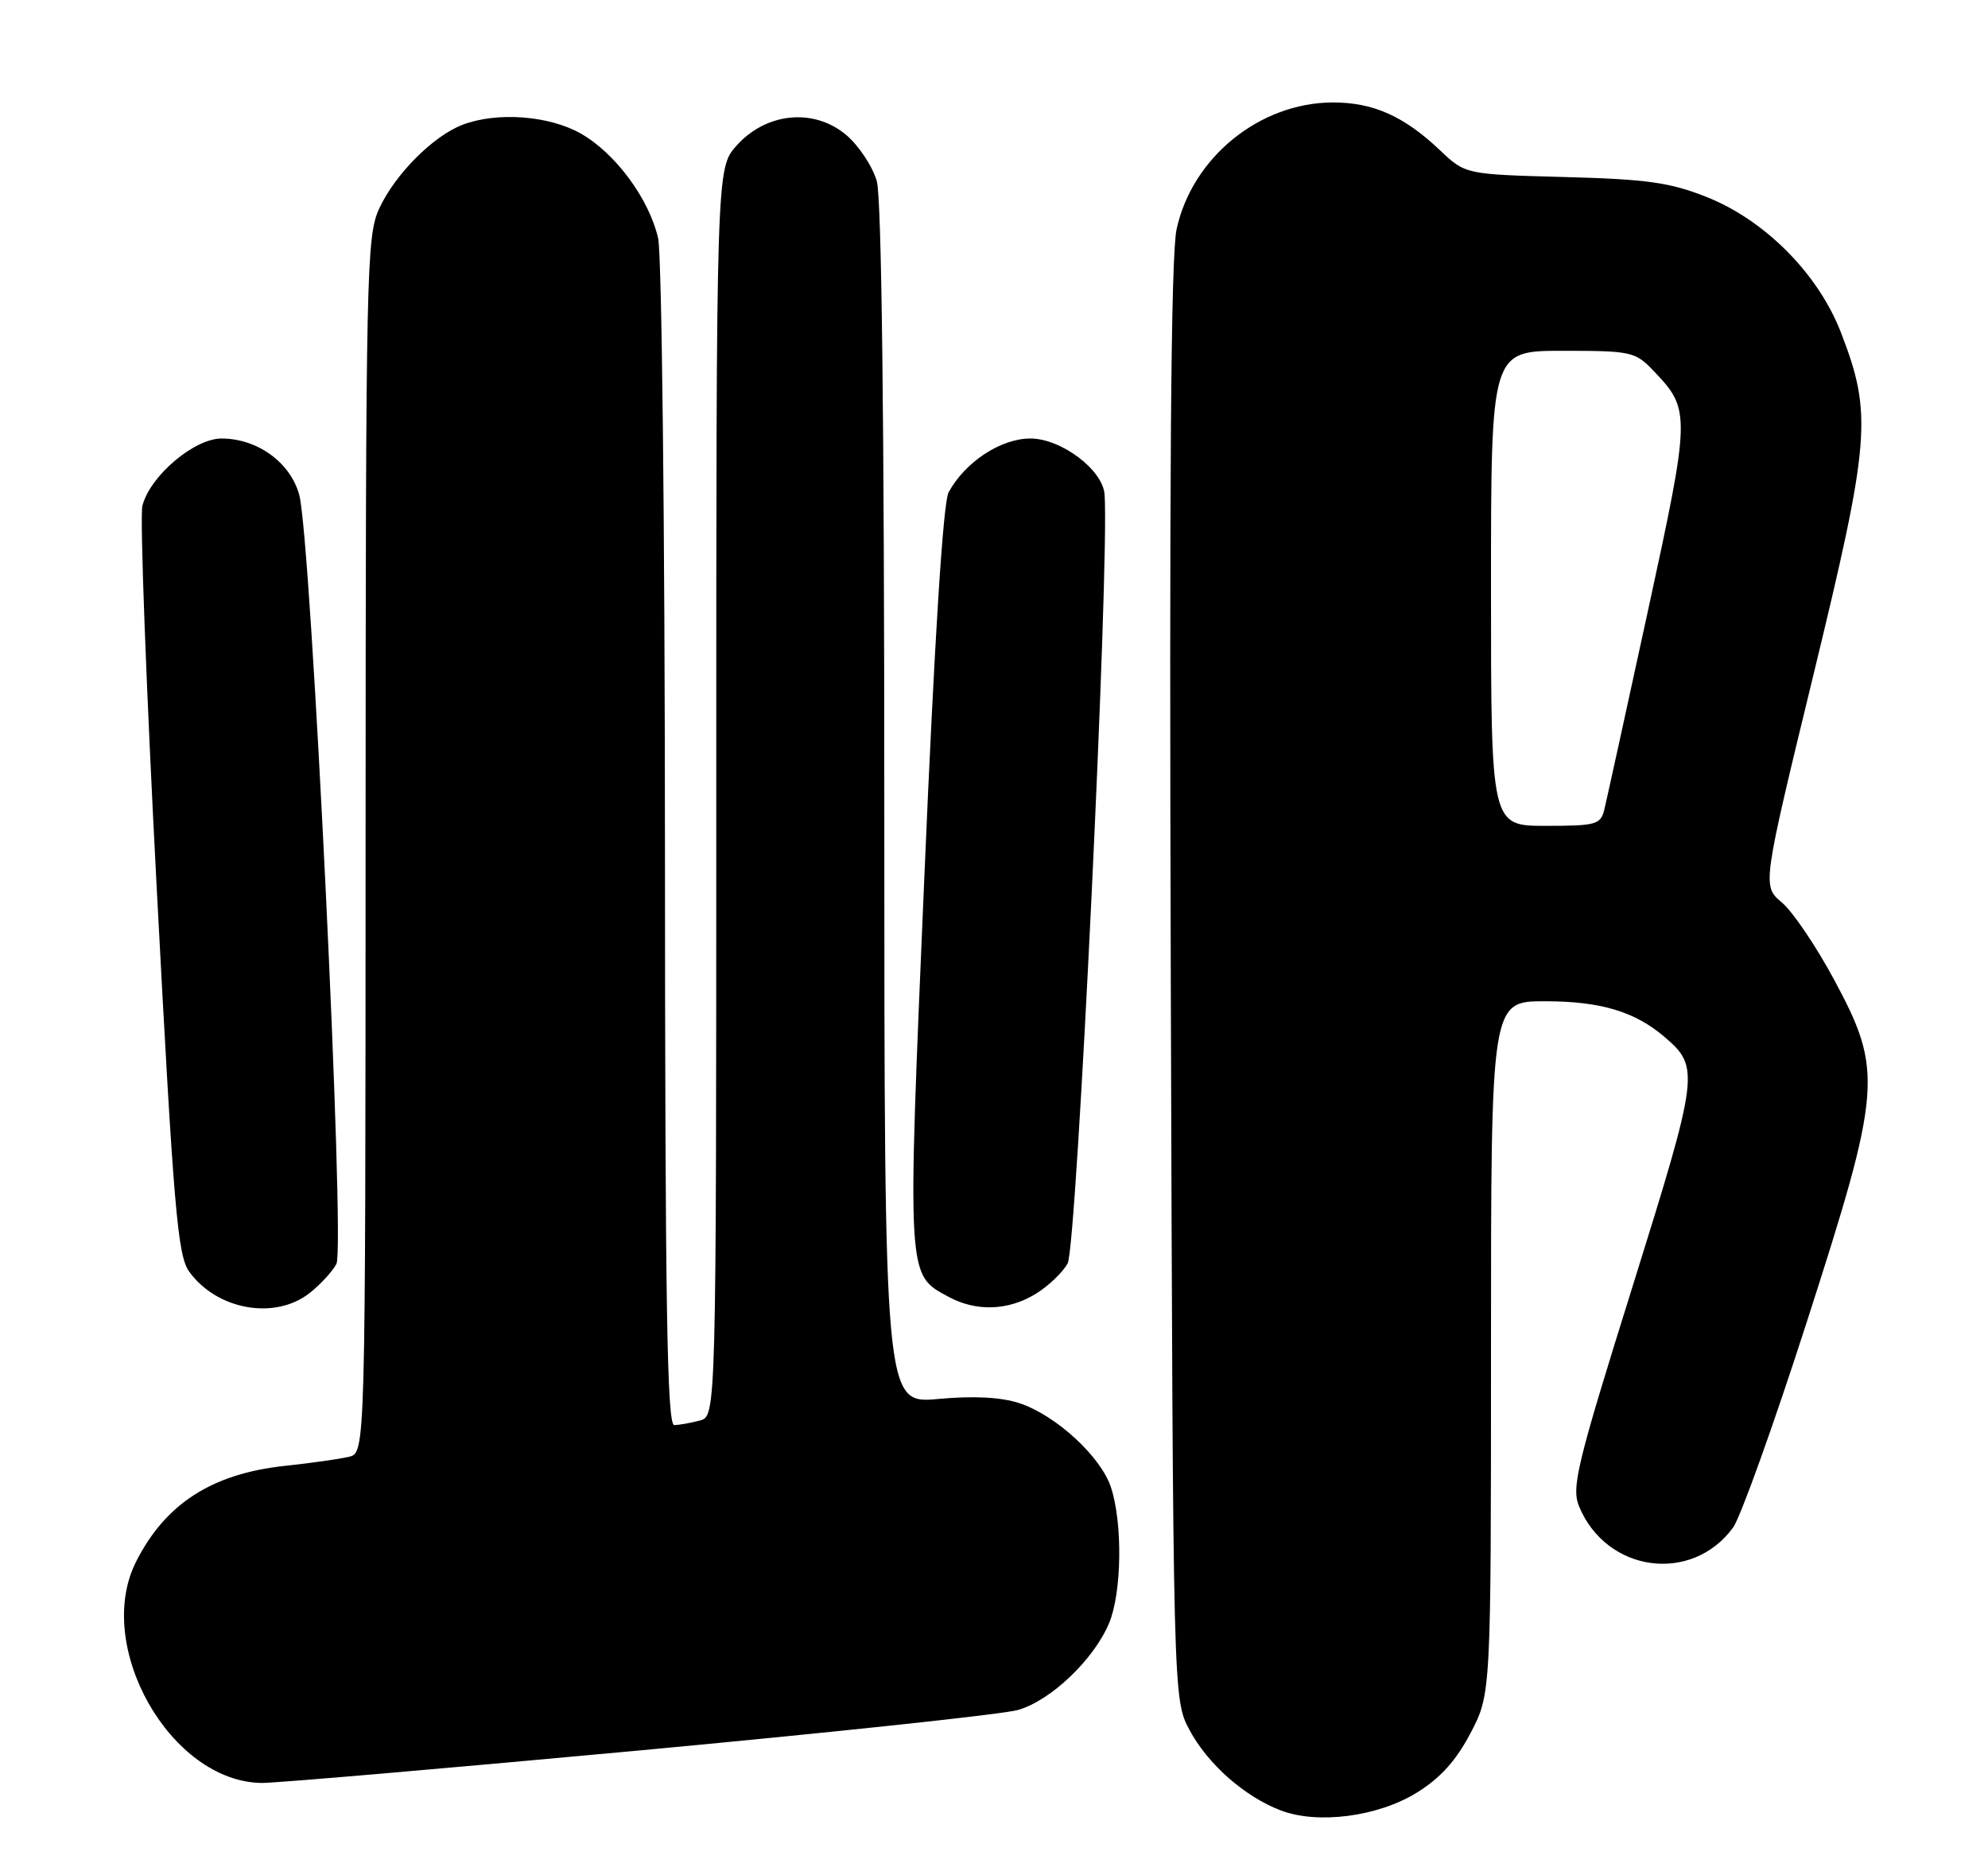 <?xml version="1.0" encoding="UTF-8" standalone="no"?>
<!DOCTYPE svg PUBLIC "-//W3C//DTD SVG 1.1//EN" "http://www.w3.org/Graphics/SVG/1.1/DTD/svg11.dtd" >
<svg xmlns="http://www.w3.org/2000/svg" xmlns:xlink="http://www.w3.org/1999/xlink" version="1.1" viewBox="0 0 272 256">
 <g >
 <path fill="currentColor"
d=" M 193.84 245.29 C 197.07 243.30 199.23 240.90 201.21 237.12 C 204.00 231.77 204.00 231.77 204.00 184.39 C 204.00 137.00 204.00 137.00 211.38 137.00 C 218.98 137.00 223.67 138.40 227.74 141.88 C 232.59 146.04 232.48 146.86 223.37 176.02 C 215.72 200.47 214.98 203.54 216.06 206.14 C 219.80 215.16 231.48 216.75 237.13 209.00 C 238.13 207.62 242.65 195.03 247.17 181.00 C 257.48 148.98 257.67 146.59 250.99 134.13 C 248.52 129.53 245.29 124.74 243.80 123.49 C 241.10 121.22 241.10 121.22 248.11 92.36 C 255.91 60.23 256.20 56.67 251.88 45.50 C 248.78 37.47 241.49 30.12 233.47 26.94 C 228.47 24.96 225.31 24.52 214.00 24.22 C 200.50 23.86 200.50 23.86 197.00 20.54 C 192.07 15.87 187.86 14.00 182.30 14.02 C 172.31 14.07 163.10 21.57 160.98 31.38 C 160.20 34.98 159.97 65.60 160.19 134.50 C 160.50 232.50 160.50 232.50 162.75 236.71 C 165.25 241.39 170.30 245.84 175.24 247.72 C 180.30 249.65 188.54 248.57 193.84 245.29 Z  M 87.31 239.53 C 113.81 237.06 137.19 234.57 139.26 233.98 C 143.75 232.71 149.64 227.10 151.74 222.11 C 153.49 217.95 153.62 208.41 152.00 203.50 C 150.61 199.29 144.46 193.64 139.49 192.00 C 136.98 191.17 133.25 190.97 128.36 191.42 C 121.00 192.08 121.00 192.08 120.99 110.29 C 120.99 57.59 120.62 27.19 119.97 24.81 C 119.40 22.79 117.51 19.93 115.77 18.46 C 111.36 14.75 104.84 15.38 100.78 19.92 C 98.00 23.03 98.00 23.03 98.00 108.40 C 98.00 193.77 98.00 193.77 95.75 194.37 C 94.51 194.70 92.94 194.98 92.25 194.99 C 91.26 195.00 91.00 178.48 90.98 115.75 C 90.96 71.74 90.55 34.75 90.04 32.57 C 88.79 27.17 84.19 20.96 79.46 18.27 C 75.11 15.81 68.03 15.28 63.32 17.06 C 59.31 18.57 54.07 23.82 51.90 28.50 C 50.14 32.29 50.04 36.78 50.02 115.64 C 50.00 198.78 50.00 198.78 47.75 199.33 C 46.51 199.63 42.58 200.19 39.00 200.57 C 29.00 201.64 22.62 205.75 18.61 213.70 C 12.79 225.25 23.34 243.81 35.81 243.96 C 37.63 243.98 60.80 241.99 87.31 239.53 Z  M 42.37 176.92 C 43.82 175.78 45.47 173.99 46.03 172.94 C 47.26 170.64 42.57 73.61 40.94 67.70 C 39.72 63.27 35.22 60.01 30.32 60.00 C 26.56 60.00 20.50 65.15 19.48 69.22 C 19.12 70.65 20.01 94.25 21.45 121.66 C 23.76 165.52 24.30 171.80 25.89 174.00 C 29.68 179.25 37.62 180.66 42.37 176.92 Z  M 141.69 177.05 C 143.44 175.98 145.41 174.09 146.08 172.86 C 147.33 170.52 151.81 77.28 151.13 67.65 C 150.89 64.29 145.20 60.00 140.97 60.00 C 136.93 60.00 132.04 63.22 129.79 67.36 C 129.04 68.74 127.86 87.37 126.47 120.00 C 124.11 175.20 124.06 174.34 129.76 177.43 C 133.55 179.49 137.92 179.35 141.69 177.05 Z  M 204.00 80.50 C 204.00 48.00 204.00 48.00 213.81 48.00 C 223.22 48.00 223.74 48.12 226.25 50.75 C 231.34 56.08 231.32 56.66 225.46 83.64 C 222.49 97.31 219.81 109.51 219.51 110.75 C 219.00 112.83 218.41 113.00 211.48 113.00 C 204.00 113.00 204.00 113.00 204.00 80.50 Z "/>
</g>
</svg>